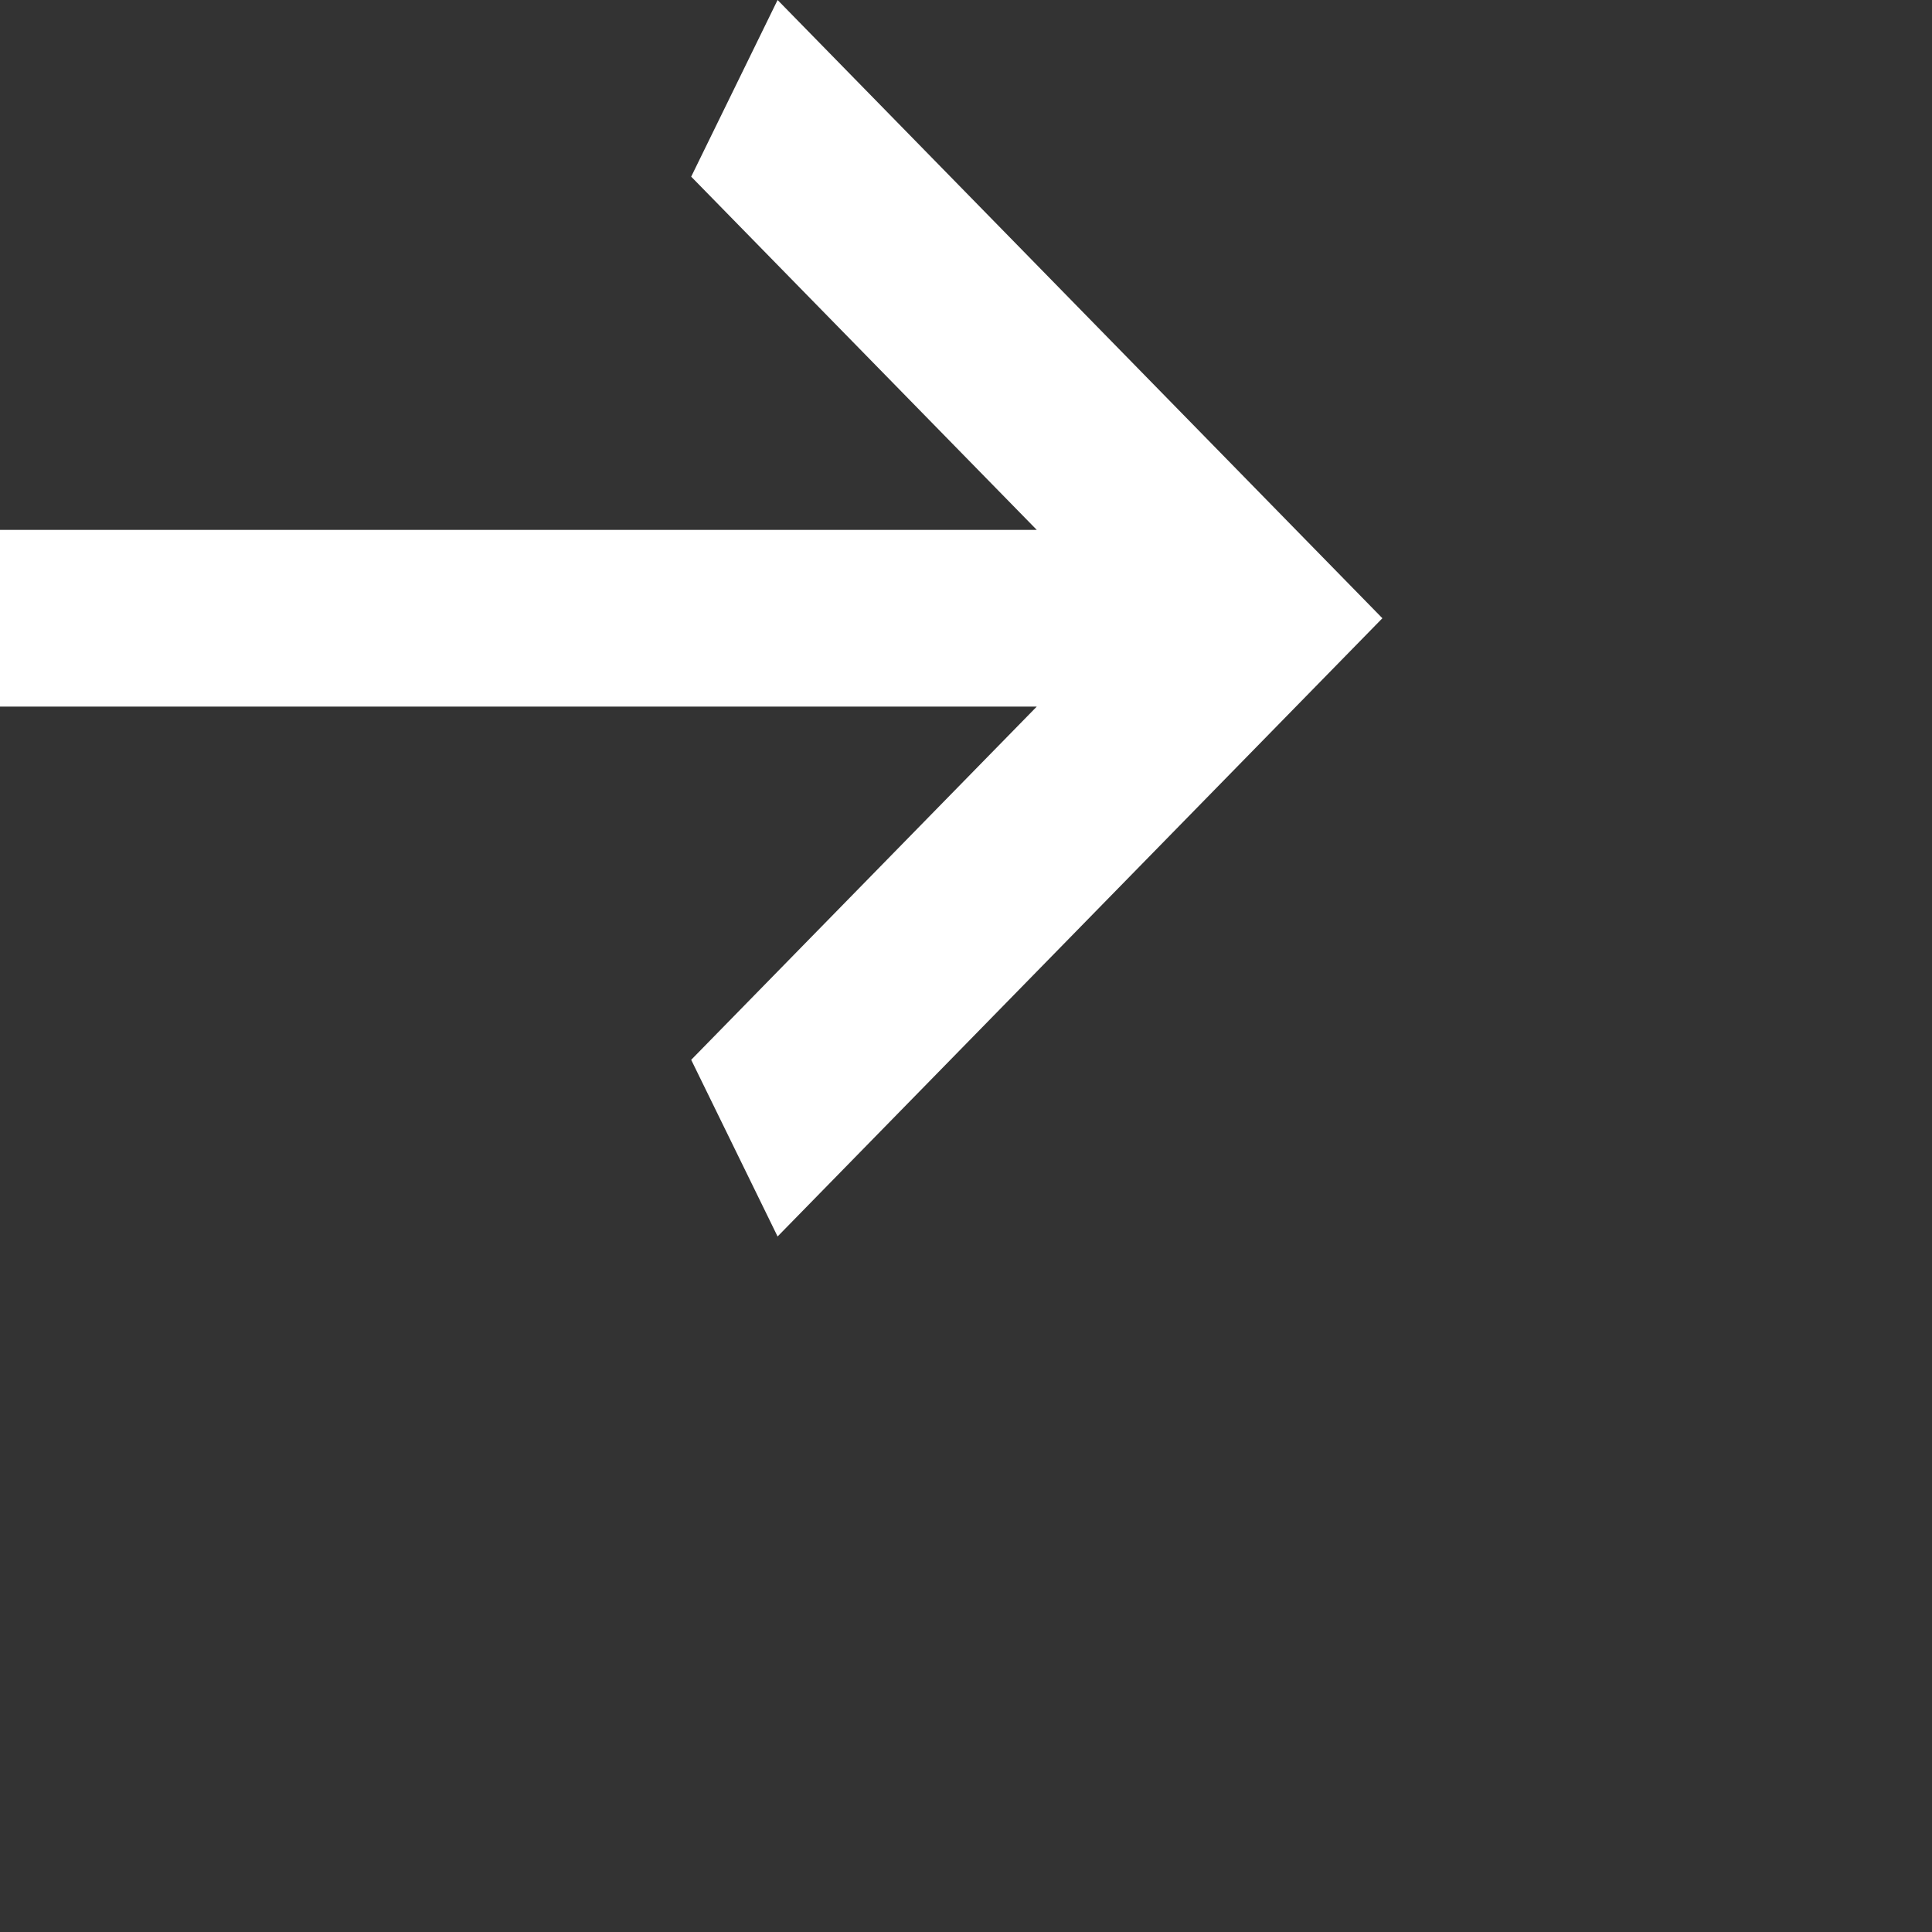 <svg width="25" height="25" viewBox="0 0 25 25" fill="none" xmlns="http://www.w3.org/2000/svg">
<rect x="0" y="0" width="25" height="25" fill="#333333" stroke="none"/>
<path d="M0 9.143V6.857H13.416L8.944 2.286L10.062 0L17.888 8L10.062 16L8.944 13.714L13.416 9.143H0Z" fill="white"/>
</svg>
